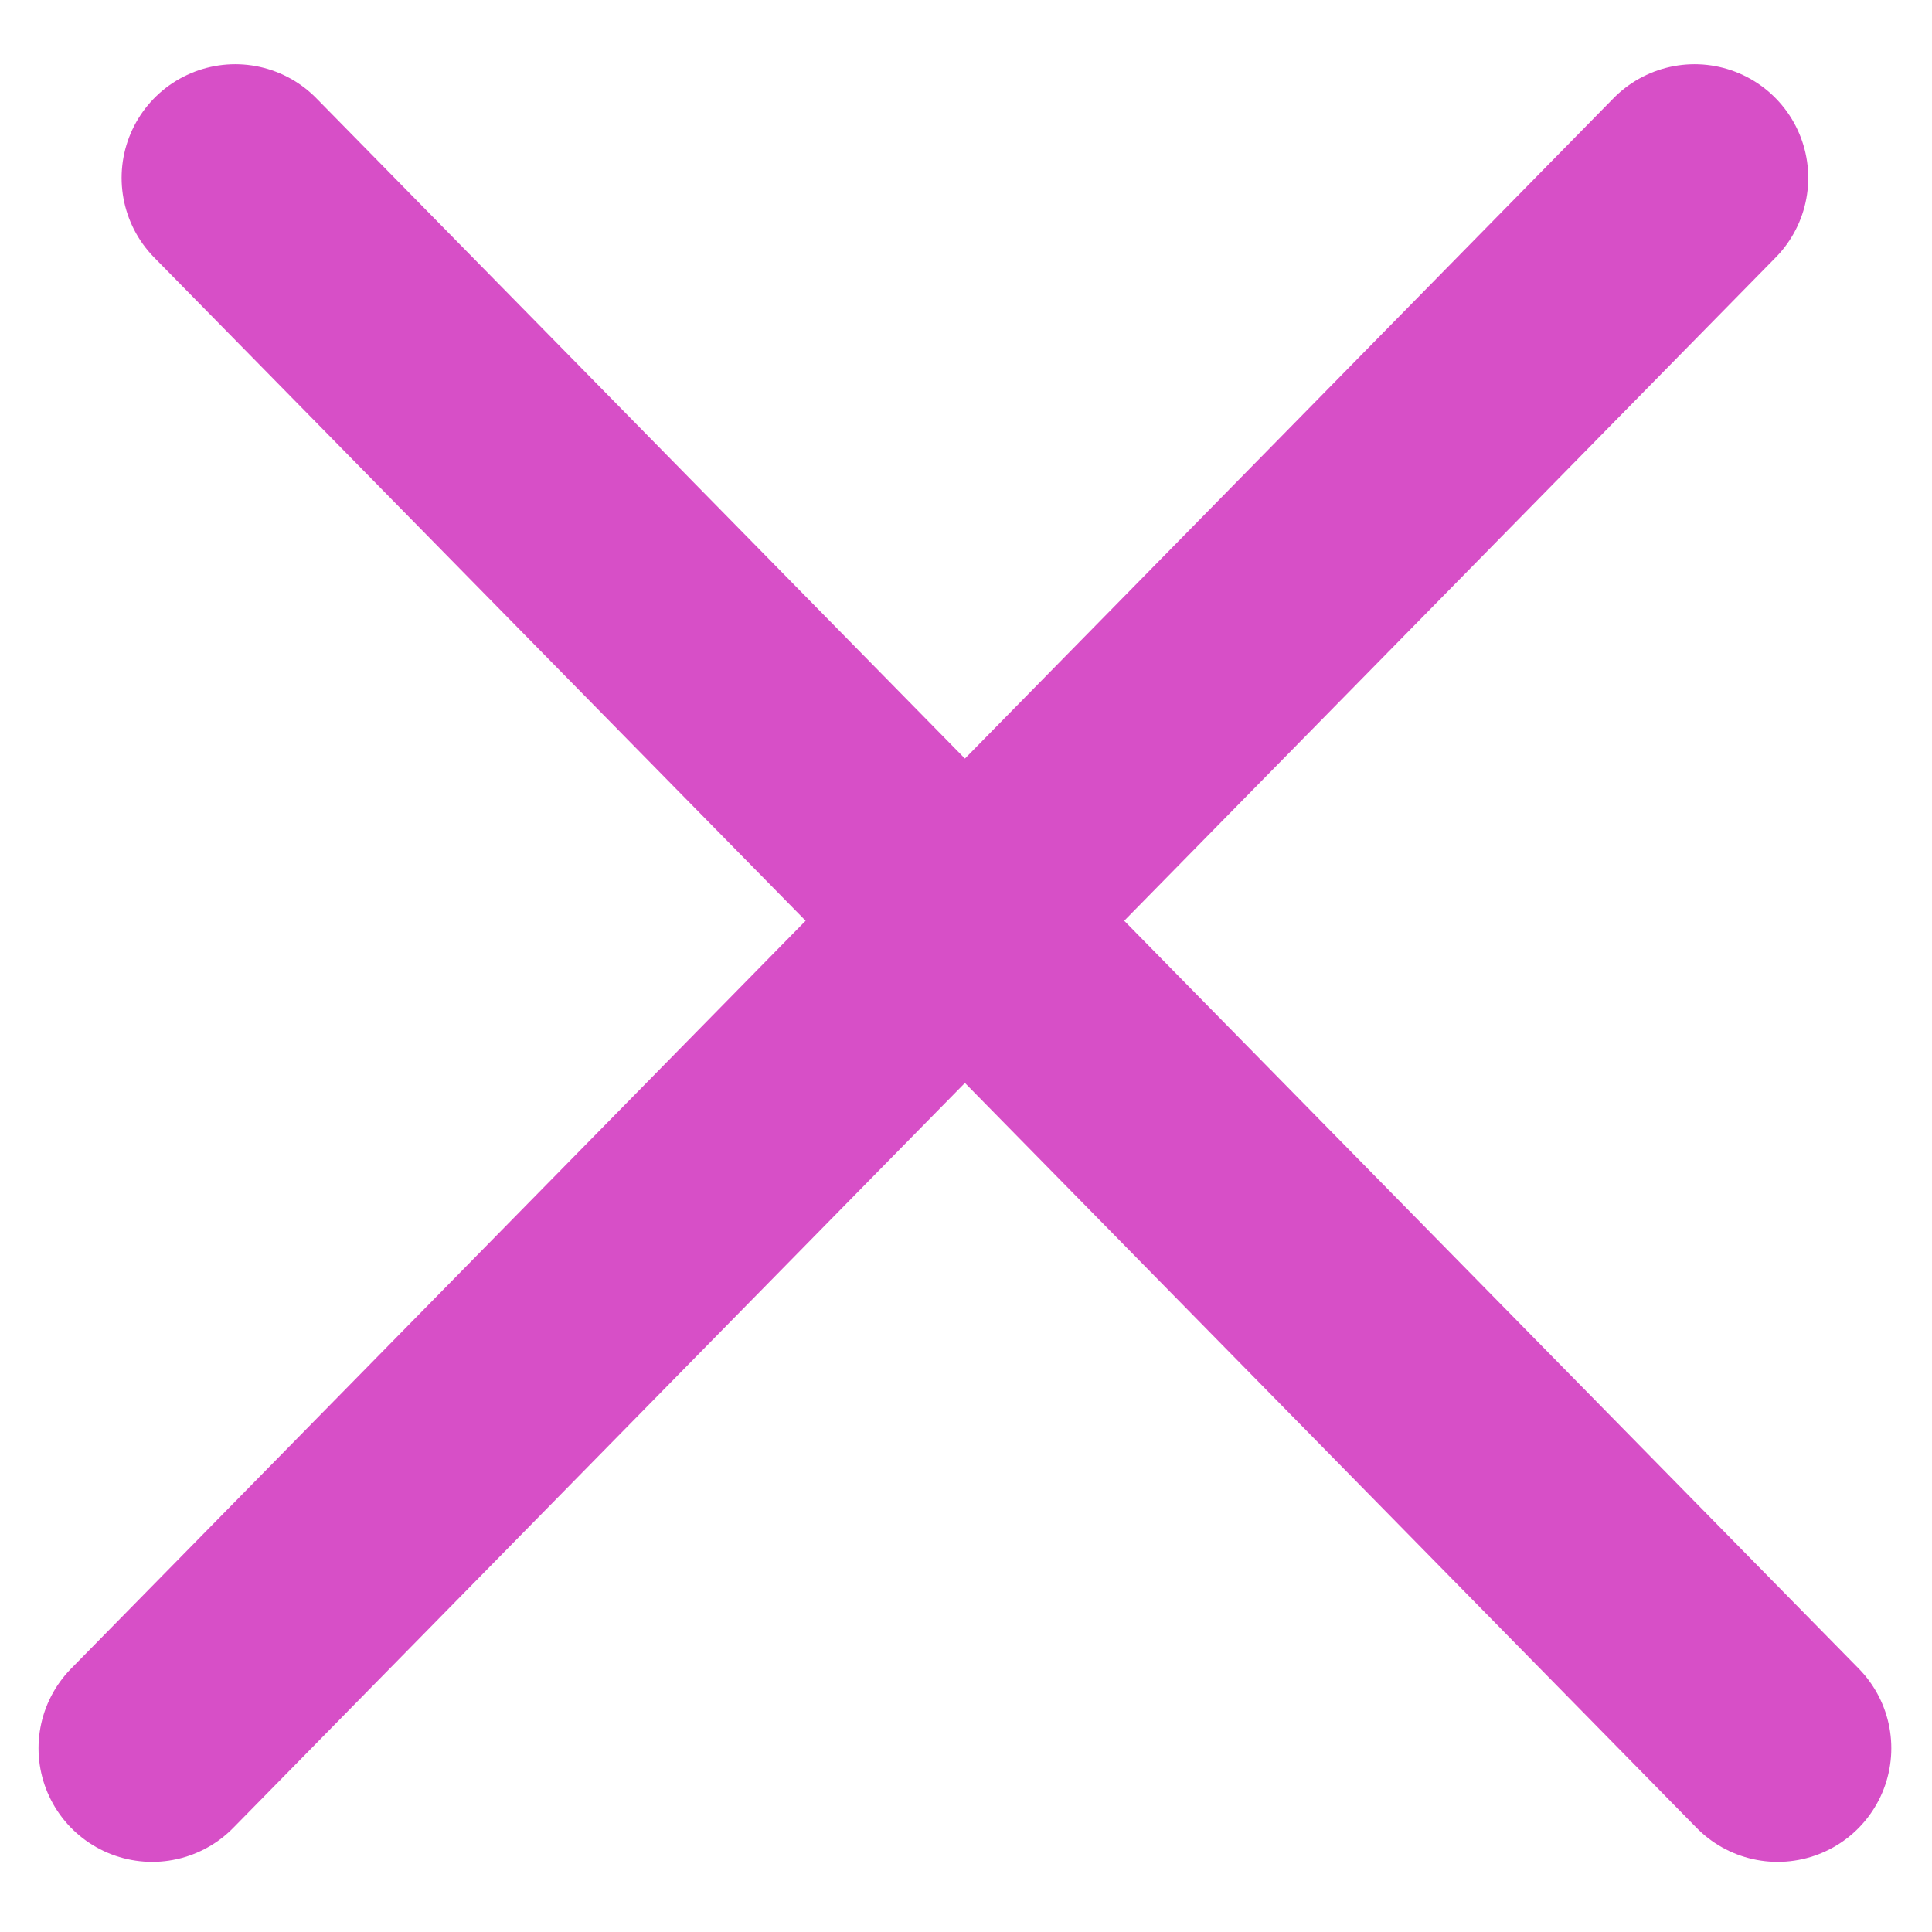 <svg width="17" height="17" viewBox="0 0 17 17" fill="none" xmlns="http://www.w3.org/2000/svg">
<path d="M2.07 1.565L15.642 15.383" stroke="#D74FC7" stroke-width="2" stroke-linecap="round"/>
<path d="M14.911 1.565L1.339 15.383" stroke="#D74FC7" stroke-width="2" stroke-linecap="round"/>
</svg>
